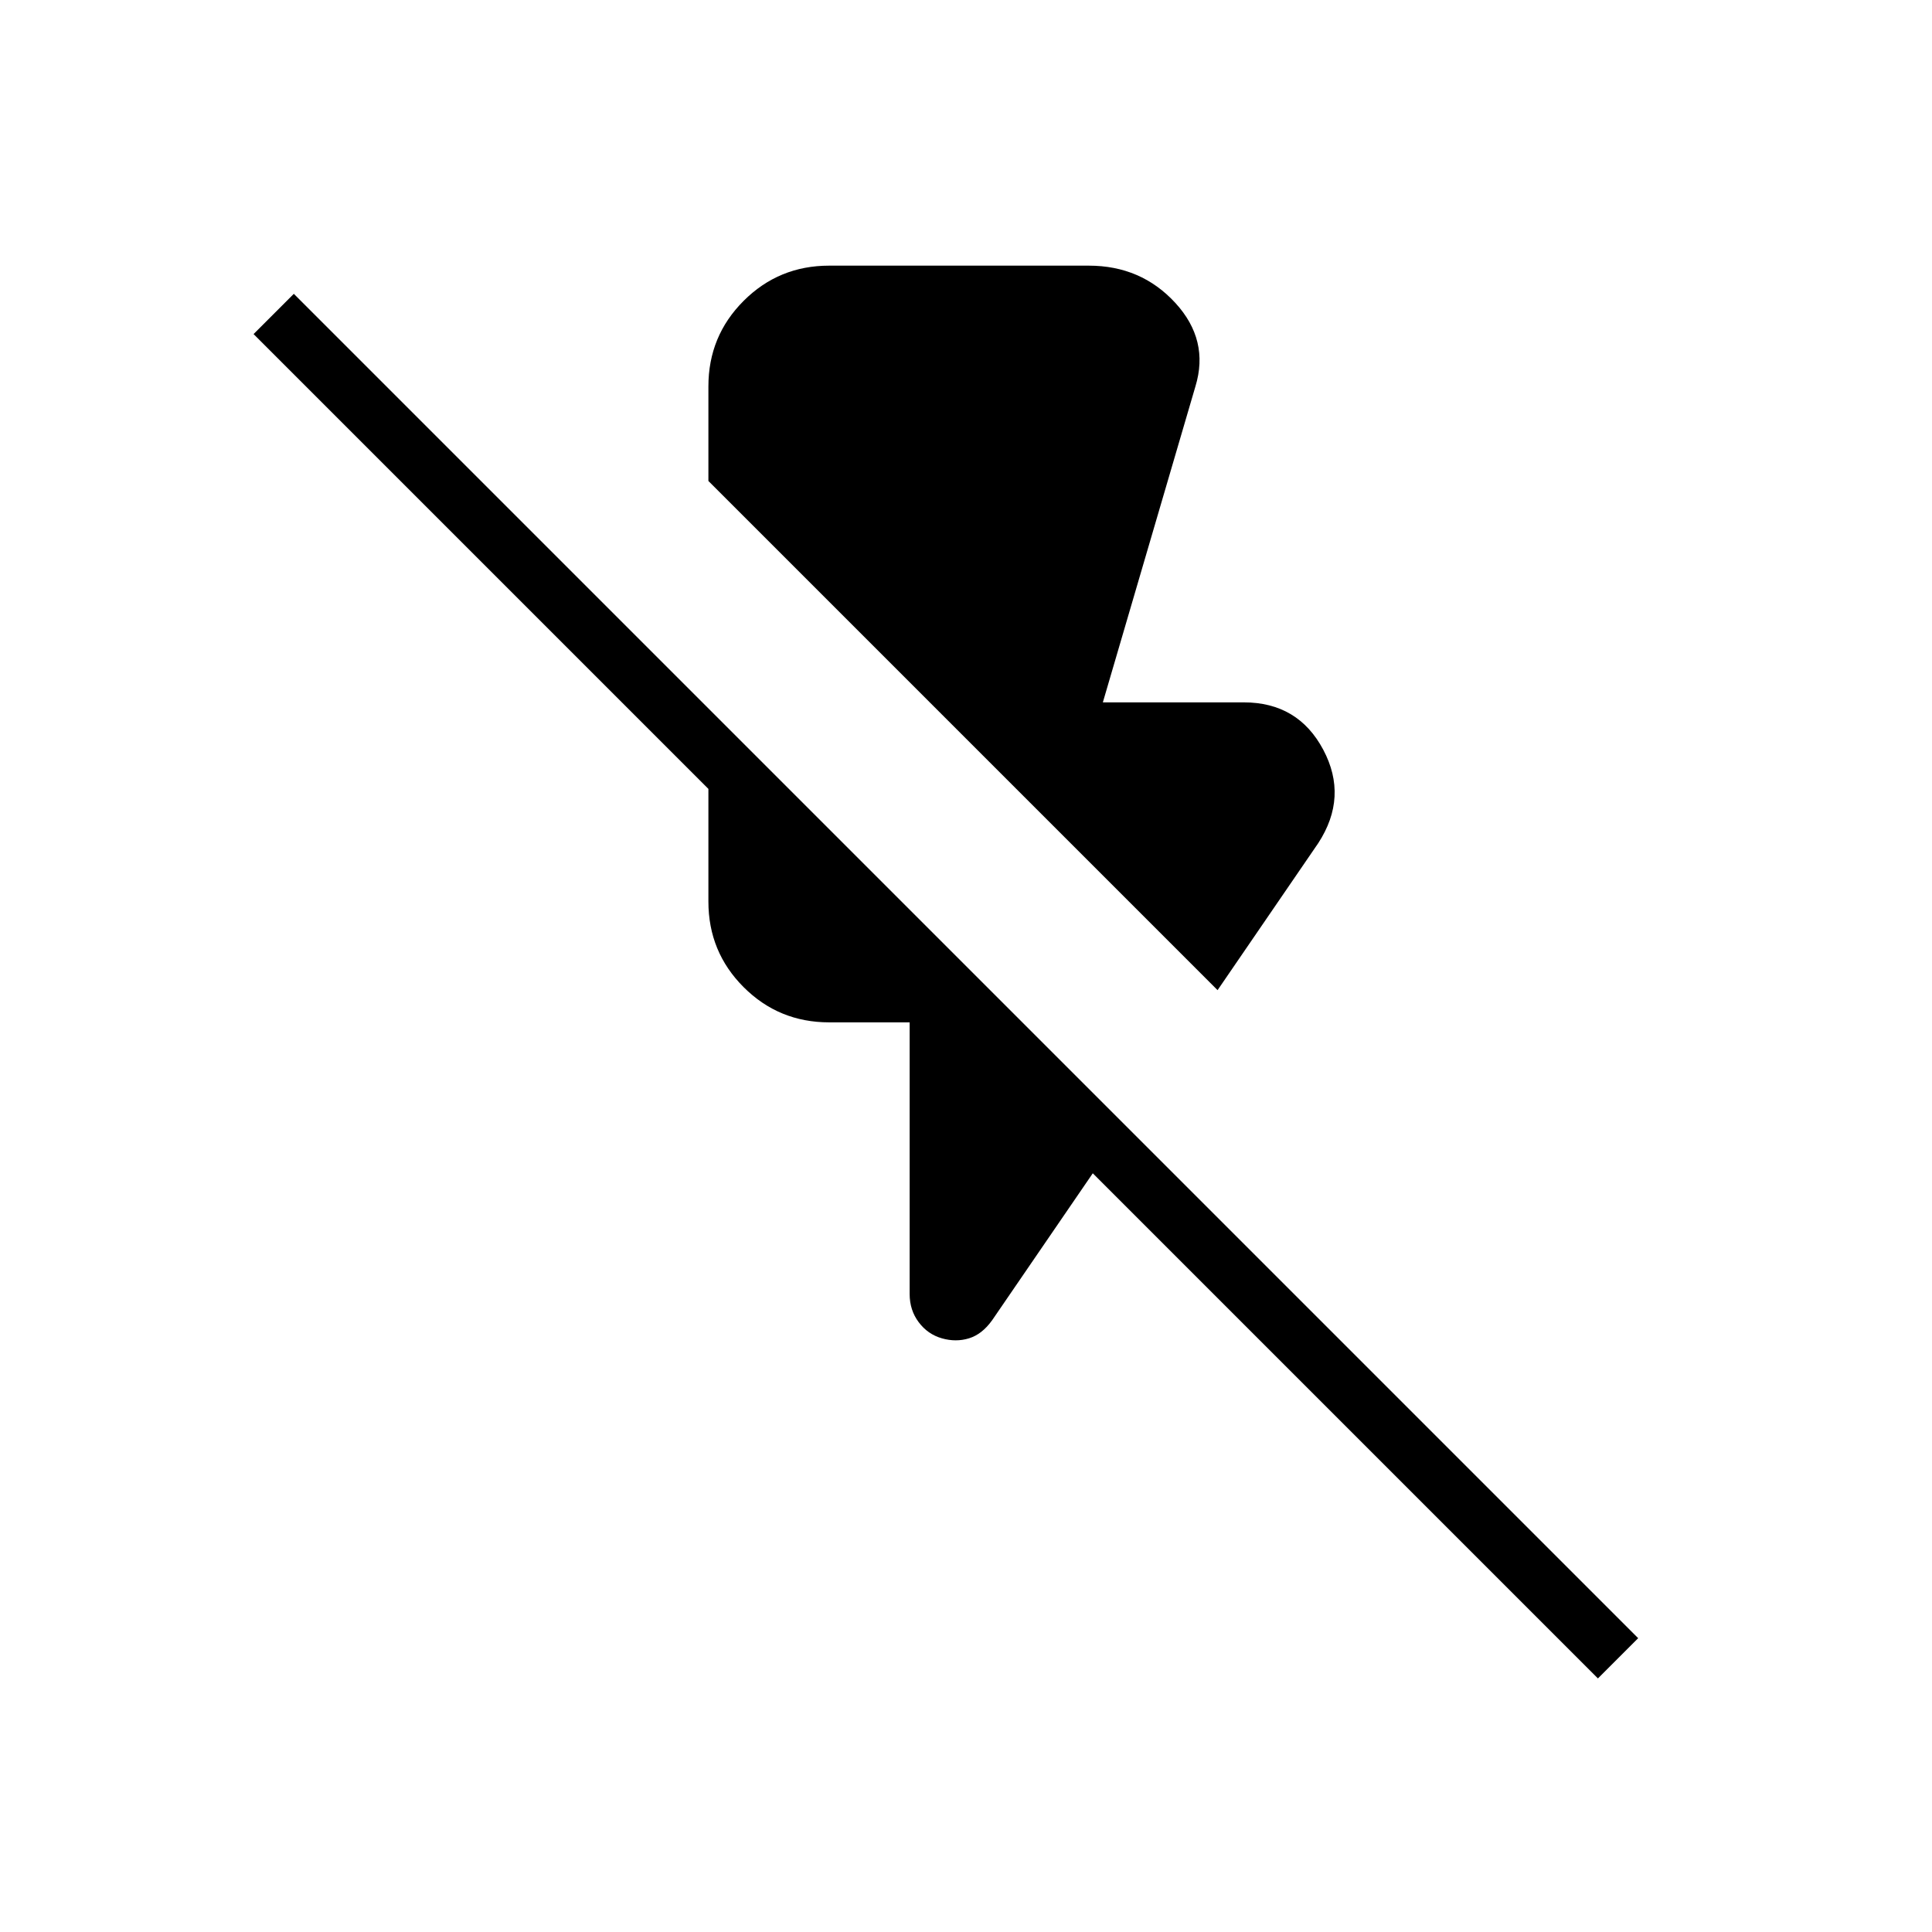 <svg xmlns="http://www.w3.org/2000/svg" height="24" viewBox="0 -960 960 960" width="24"><path d="M605-468 352-721v-47q0-25 17.5-42.5T412-828h129q26 0 43 18.5t10 41.5l-46 157h70q27 0 39.5 23.5T655-541l-50 73Zm189 342L543-377l-50 73q-5 7-11.5 9t-13.5 0q-7-2-11.5-8t-4.5-14v-135h-40q-25 0-42.5-17.5T352-512v-56L126-794l20-20 668 668-20 20Z"/></svg>